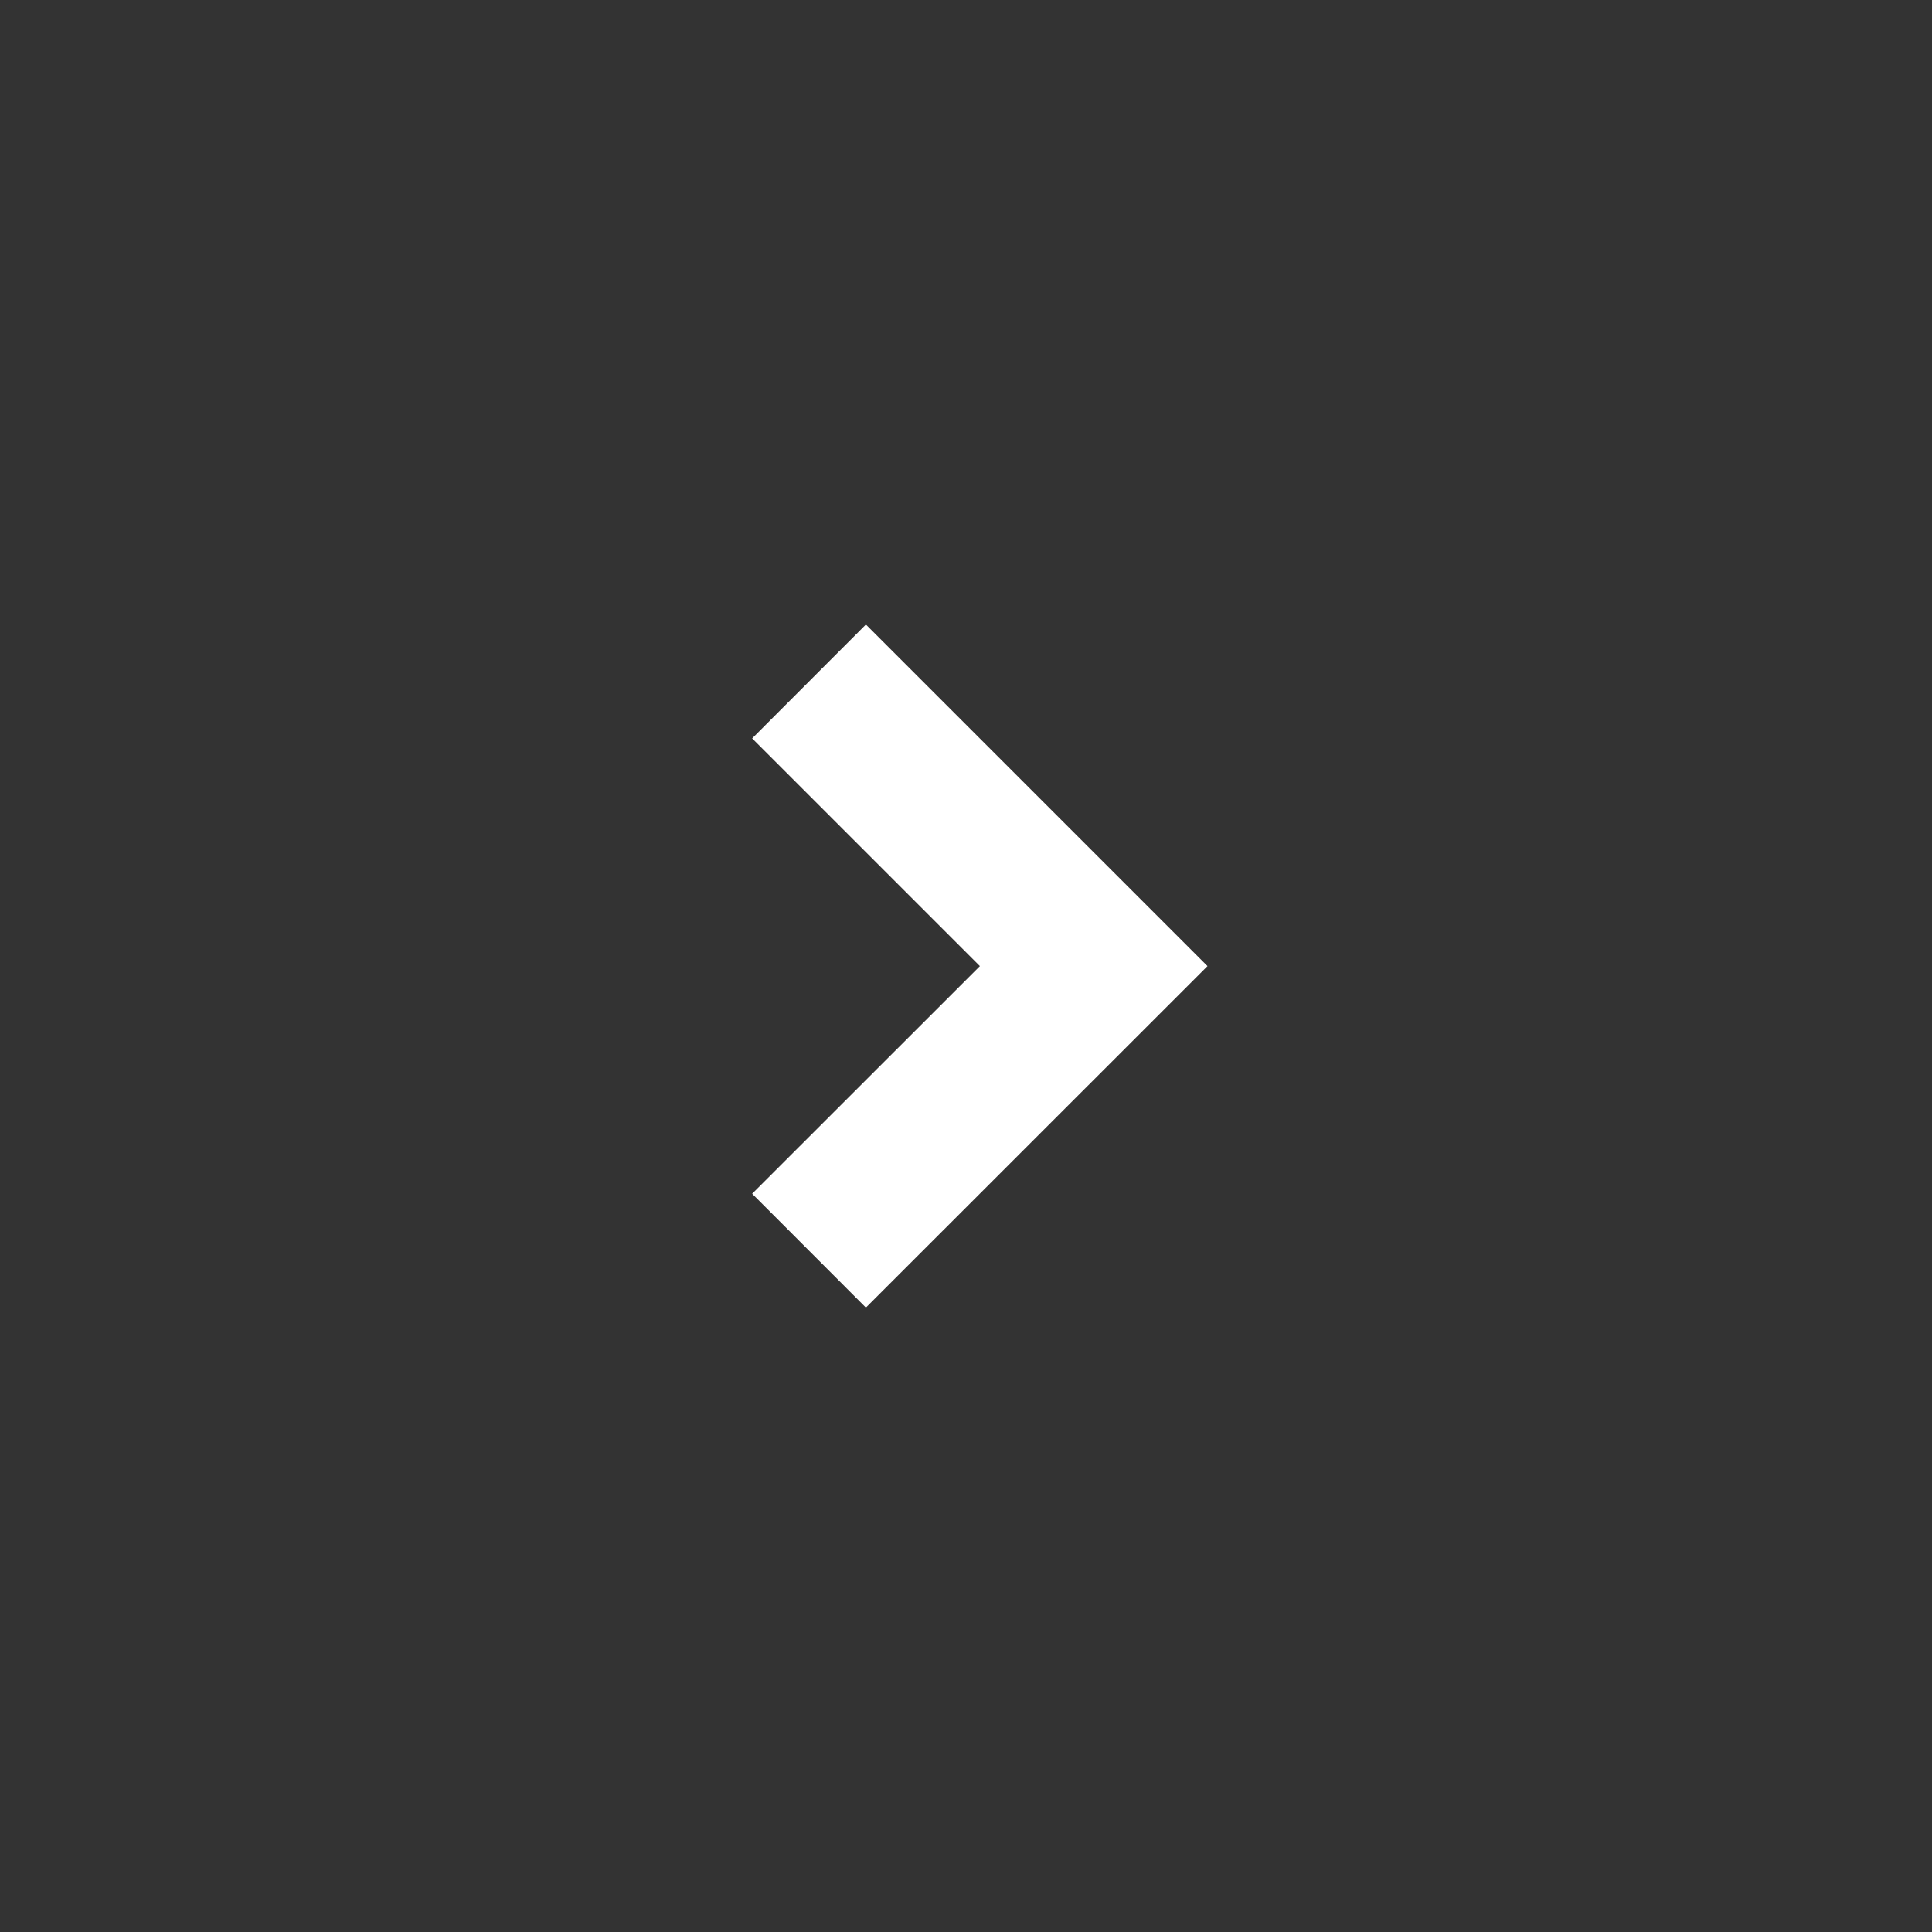 <svg width="16" height="16" viewBox="0 0 16 16" fill="none" xmlns="http://www.w3.org/2000/svg">
<rect x="0" y="0" width="16" height="16" fill="#333333" stroke="none"/>
<path d="M8.115 8.001L6.229 6.115L7.171 5.172L10 8.001L7.171 10.829L6.229 9.886L8.115 8.001Z" fill="white"/>
</svg>
